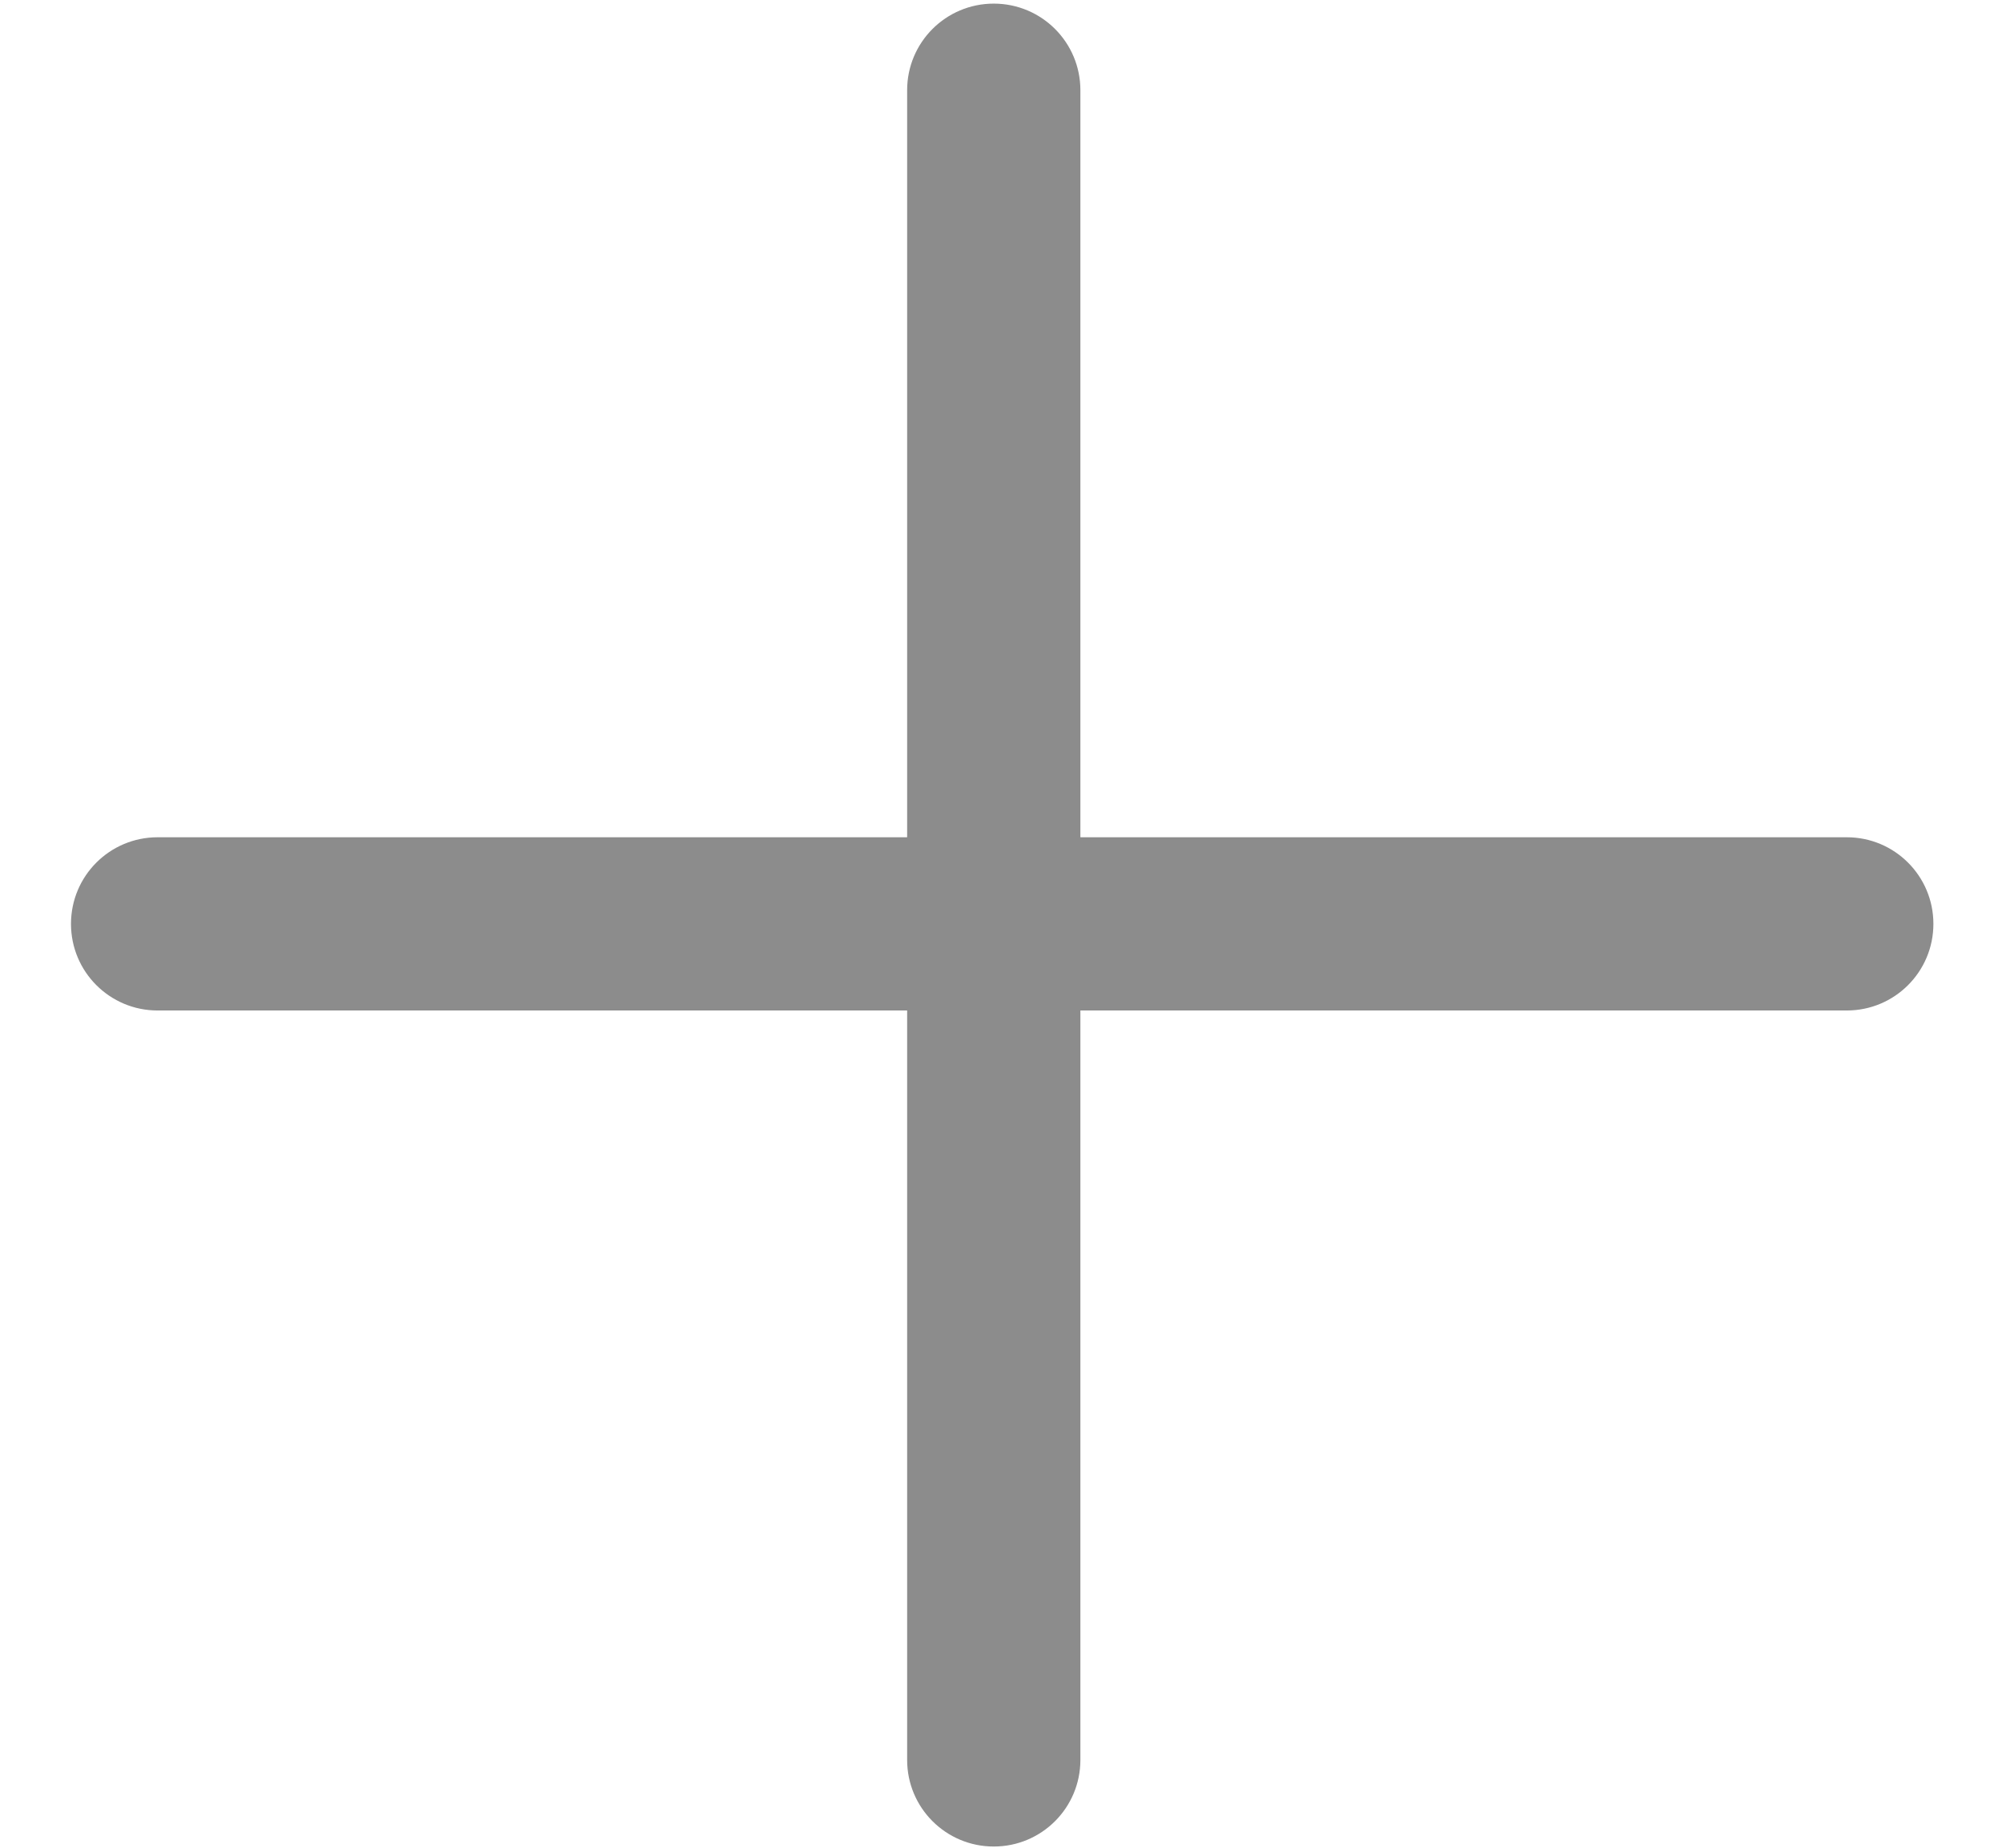 <?xml version="1.0" encoding="UTF-8"?>
<svg width="26px" height="24px" viewBox="0 0 26 24" version="1.1" xmlns="http://www.w3.org/2000/svg" xmlns:xlink="http://www.w3.org/1999/xlink">
    <title>Icon/Plus</title>
    <defs>
        <path d="M23.984,10.875 L14.031,10.875 L14.031,1.172 C14.031,0.55 13.528,0.047 12.906,0.047 L12.906,0.047 C12.284,0.047 11.781,0.55 11.781,1.172 L11.781,10.875 L2.047,10.875 C1.425,10.875 0.922,11.378 0.922,12 L0.922,12 C0.922,12.622 1.425,13.125 2.047,13.125 L11.781,13.125 L11.781,22.859 C11.781,23.481 12.284,23.984 12.906,23.984 L12.906,23.984 C13.528,23.984 14.031,23.481 14.031,22.859 L14.031,13.125 L23.984,13.125 C24.606,13.125 25.109,12.622 25.109,12 L25.109,12 C25.109,11.378 24.606,10.875 23.984,10.875 Z" id="path-1"></path>
    </defs>
    <g id="页面-1" stroke="none" stroke-width="1" fill="none" fill-rule="evenodd">
        <g id="商家店铺商品列表-新建商品-软件下载" transform="translate(-504, -536)">
            <g id="Upload/Image-upload/Avatar" transform="translate(465, 512)">
                <g id="Group">
                    <g id="Icon/Plus" transform="translate(39, 24)">
                        <mask id="mask-2" fill="white">
                            <use xlink:href="#path-1"></use>
                        </mask>
                        <use id="Mask" fill-opacity="0.45" fill="#000000" xlink:href="#path-1"></use>
                    </g>
                </g>
            </g>
        </g>
    </g>
</svg>